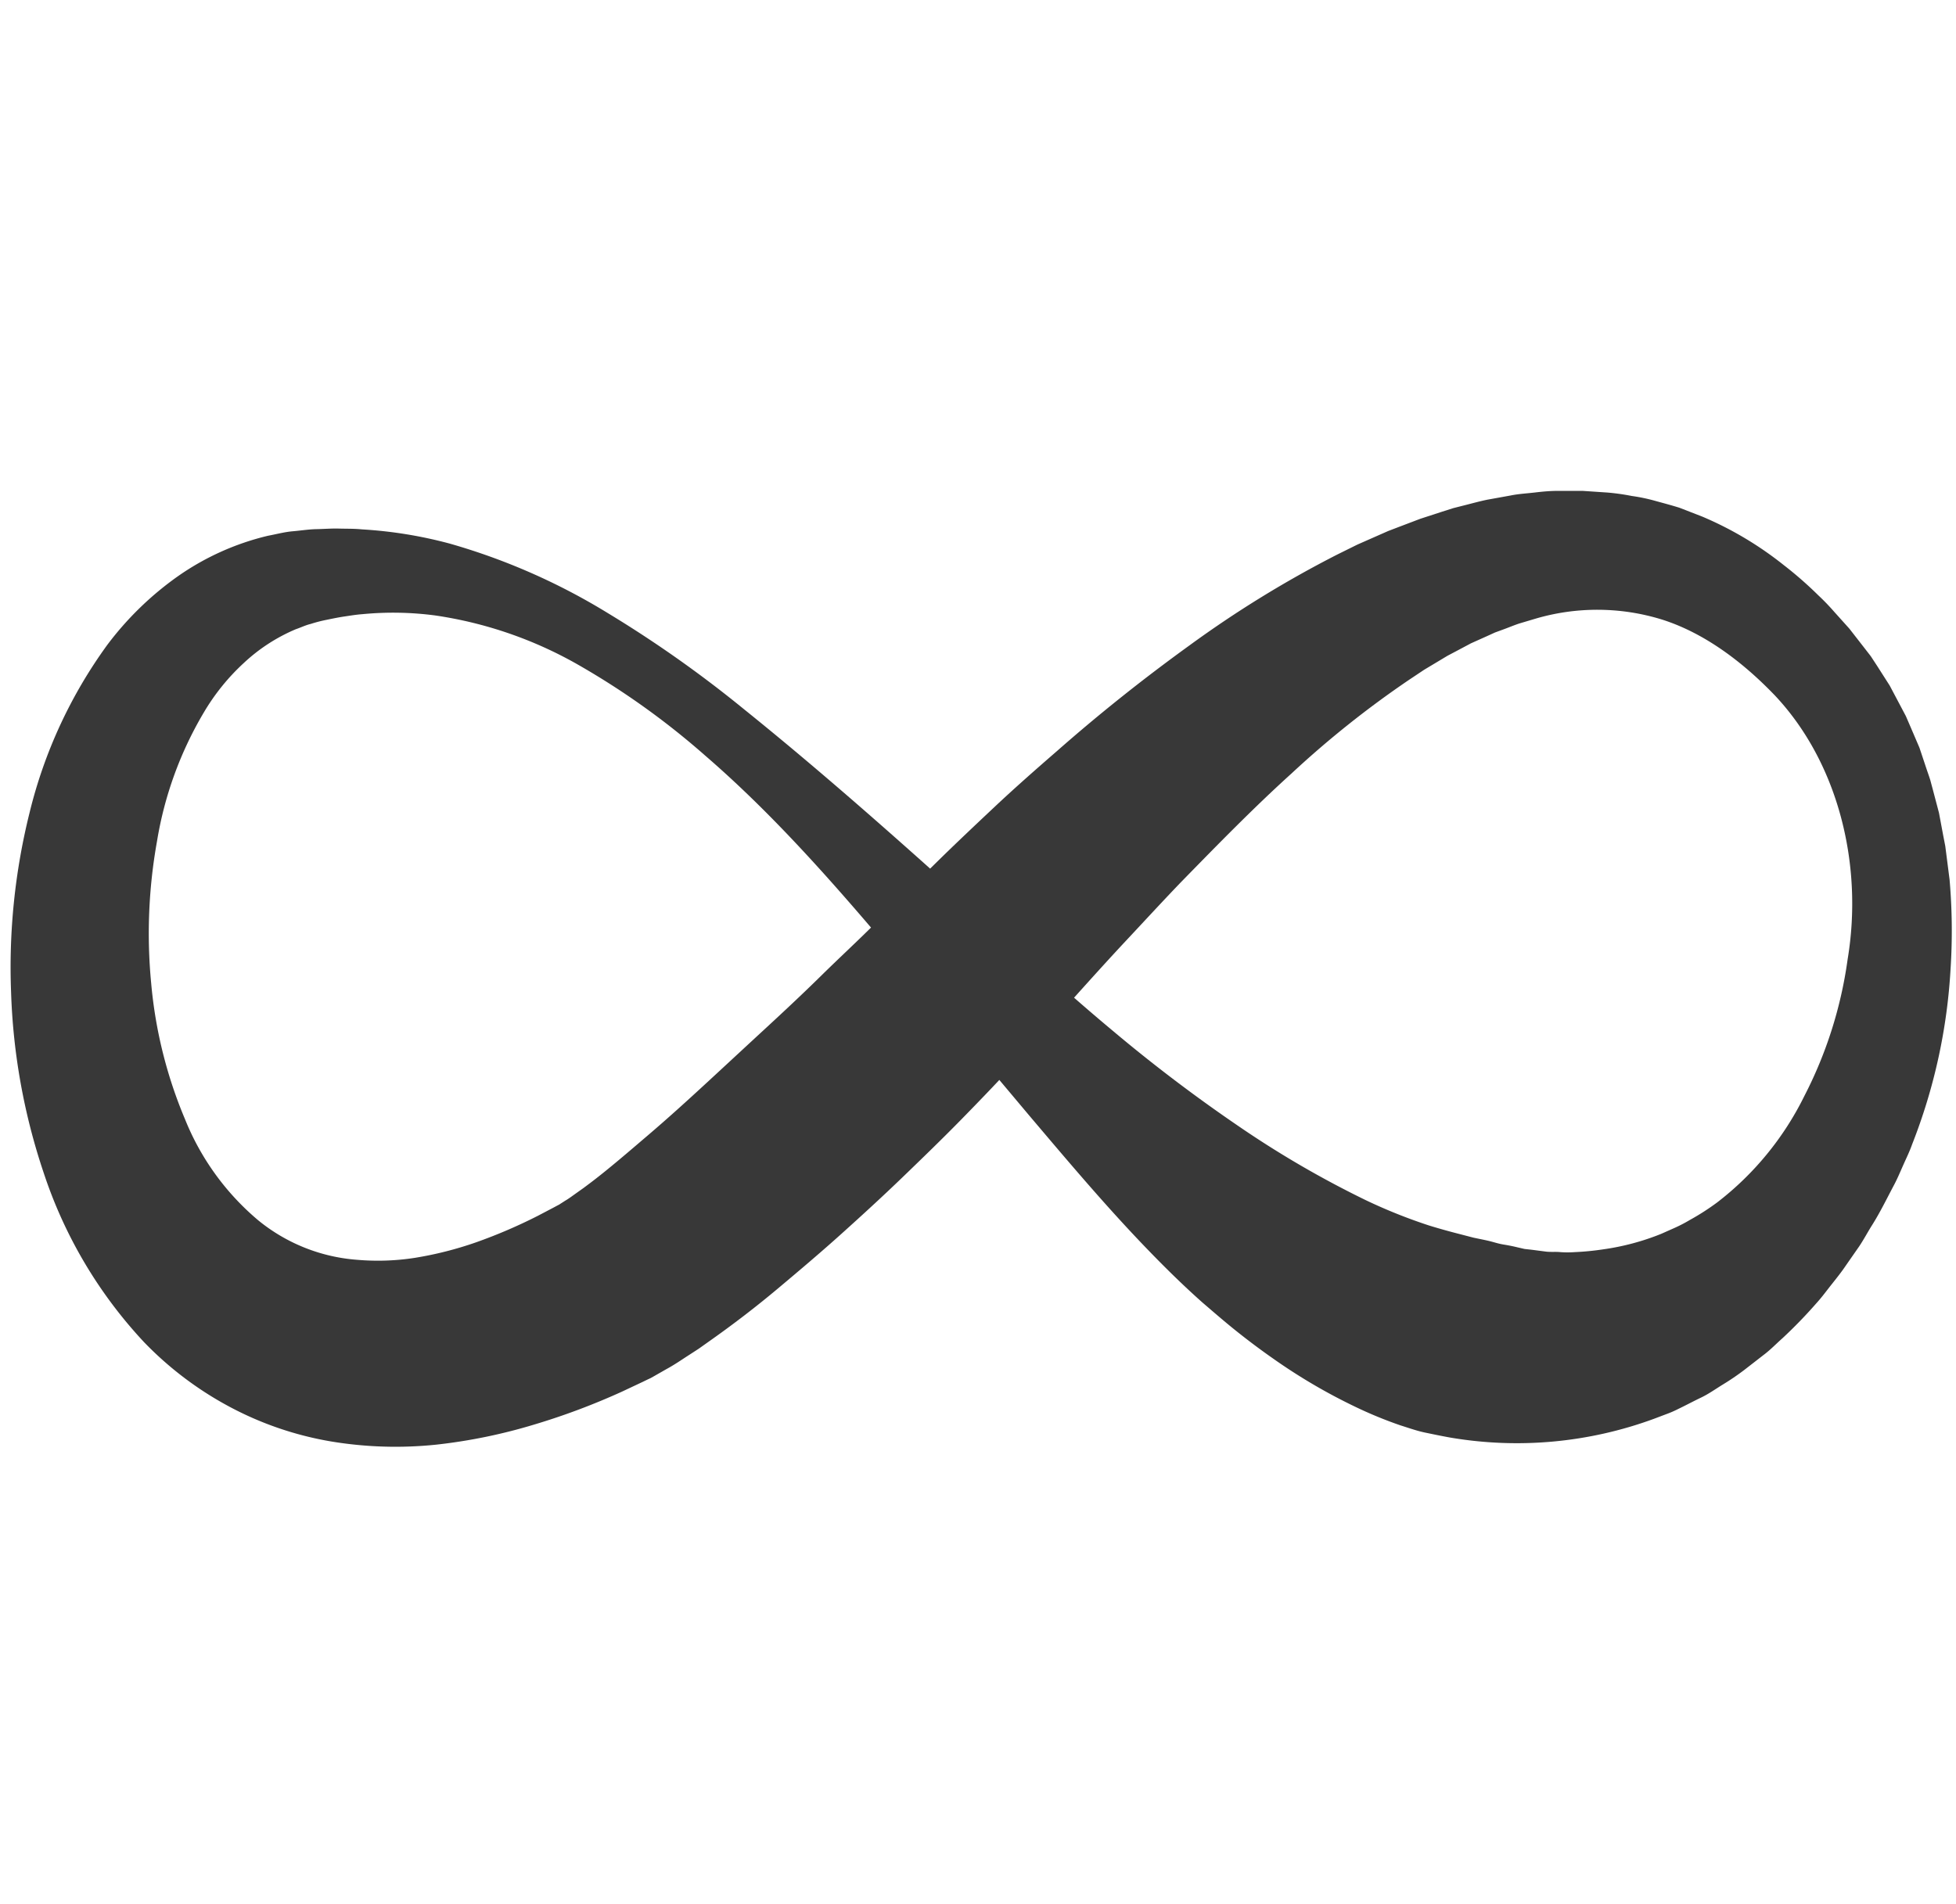 <?xml version="1.0" encoding="UTF-8"?> <svg xmlns="http://www.w3.org/2000/svg" viewBox="0 0 273.45 266.19"> <defs> <style>.cls-1{fill:#383838;}</style> </defs> <title>1</title> <g id="Layer_2" data-name="Layer 2"> <path class="cls-1" d="M258.54,87.9l2,2.57,1,1.29.89,1.36,1.75,2.74,1.51,2.85.75,1.42.64,1.48,1.26,2.94,1,3c.17.5.35,1,.51,1.51l.41,1.53.81,3.07.58,3.1.3,1.54.2,1.56.4,3.12a82.82,82.82,0,0,1,.14,12.5A79.11,79.11,0,0,1,267.32,160c-.35,1-.82,1.95-1.25,2.92s-.86,2-1.35,2.9c-1,1.89-1.94,3.83-3.11,5.66-.57.92-1.08,1.88-1.69,2.79l-1.88,2.7c-.61.91-1.31,1.78-2,2.65s-1.35,1.78-2.11,2.61a66.3,66.3,0,0,1-4.75,4.9c-.86.76-1.66,1.6-2.59,2.3l-2.77,2.15a35.12,35.12,0,0,1-2.94,2c-1,.61-2,1.33-3.07,1.84s-2.14,1.09-3.23,1.61a14.49,14.49,0,0,1-1.67.72l-1.69.64A55.54,55.54,0,0,1,202.68,201c-1.16-.21-2.32-.45-3.47-.69s-2.29-.65-3.41-1a58.16,58.16,0,0,1-6.43-2.65,79.23,79.23,0,0,1-11.45-6.74c-1.76-1.23-3.46-2.51-5.1-3.82s-3.21-2.68-4.75-4c-3.08-2.74-5.95-5.61-8.7-8.5-5.5-5.79-10.52-11.77-15.5-17.64l-14.7-17.5c-9.71-11.56-19.33-23.08-30.53-32.76A108,108,0,0,0,80.79,92.93a56.91,56.91,0,0,0-20-6.88,44.84,44.84,0,0,0-10.15-.17c-.83.06-1.66.2-2.48.32s-1.64.29-2.46.46a19.33,19.33,0,0,0-2.25.58c-.73.17-1.4.51-2.09.74a24.64,24.64,0,0,0-7.25,4.7,30.3,30.3,0,0,0-5.62,6.95,51.54,51.54,0,0,0-6.54,18,72.93,72.93,0,0,0-.81,19.91,63.25,63.25,0,0,0,4.71,18.92,36,36,0,0,0,10.26,14.18A24.74,24.74,0,0,0,50,176.16a33.6,33.6,0,0,0,8-.28,50.11,50.11,0,0,0,8.53-2.16A72.24,72.24,0,0,0,75.2,170l2.17-1.14.54-.29.27-.14.18-.12.69-.44c.41-.23,1.07-.72,1.66-1.14l.9-.64,1-.75c2.57-1.95,5.28-4.3,8-6.62s5.41-4.76,8.1-7.24,5.4-5,8.08-7.47,5.39-5,8-7.57,5.35-5.09,7.75-7.51c2.67-2.73,5.4-5.41,8.14-8.11s5.54-5.34,8.37-8,5.74-5.22,8.69-7.78q8.79-7.74,18.5-14.76a152.91,152.91,0,0,1,20.73-12.75l2.79-1.38,2.88-1.27,1.43-.63,1.49-.57,3-1.14,3.07-1,1.54-.49,1.58-.4c1.07-.27,2.11-.56,3.18-.78l3.27-.59c1.07-.22,2.21-.28,3.32-.41s2.22-.24,3.36-.23l3.4,0,3.43.23a31.07,31.07,0,0,1,3.41.48,24.63,24.63,0,0,1,3.37.71c1.1.3,2.22.6,3.31.94l3.19,1.24A48.63,48.63,0,0,1,249.35,79a53.76,53.76,0,0,1,4.86,4.25,31.38,31.38,0,0,1,2.2,2.28ZM248.1,97.21c-4.67-4.86-10-8.75-15.72-10.57a30.59,30.59,0,0,0-17.76-.12l-2.25.67c-.75.25-1.5.57-2.25.84l-1.12.41-1.12.51-2.23,1-2.2,1.17-1.1.58-1.08.65-2.17,1.3L197,95.05a137,137,0,0,0-16.42,13.08c-5.3,4.79-10.38,10-15.46,15.2-2.53,2.63-5,5.32-7.51,8s-5,5.44-7.47,8.19l-7.48,8.3c-2.79,3.06-5.44,5.82-8.16,8.6s-5.49,5.46-8.28,8.15-5.64,5.3-8.54,7.91-5.89,5.14-8.93,7.69-6.22,5-9.76,7.49l-1.31.93-1.45.94c-1,.64-1.85,1.25-3.1,1.93l-1.75,1-.43.24-.37.17-.72.35-2.91,1.37a96.17,96.17,0,0,1-12.33,4.62A75.63,75.63,0,0,1,61,202a55,55,0,0,1-14.62-.43,46.49,46.49,0,0,1-14.35-4.9,48,48,0,0,1-11.89-9A64,64,0,0,1,6.11,164a87.85,87.85,0,0,1-4.56-25.24,89.39,89.39,0,0,1,2.58-25.11A66.74,66.74,0,0,1,15,90.17a44.28,44.28,0,0,1,9.78-9.53,36.75,36.75,0,0,1,12.7-5.73c1.14-.21,2.26-.52,3.41-.62s2.29-.28,3.33-.3,2.12-.11,3.18-.08,2.12,0,3.17.11a60.93,60.93,0,0,1,12.34,2,88.75,88.75,0,0,1,22,9.67A166.19,166.19,0,0,1,104,99.16c12,9.66,23.41,19.9,34.67,30.06,5.62,5.08,11.18,10.15,16.92,14.93a218.46,218.46,0,0,0,17.55,13.31,138.37,138.37,0,0,0,17.91,10.41,74,74,0,0,0,8.74,3.49c1.43.44,2.84.83,4.21,1.18l2,.52c.7.15,1.39.28,2.08.44s1.38.4,2.06.51,1.35.24,2,.4l1,.23,1,.11,2,.26c.68.08,1.34,0,2,.07a13.77,13.77,0,0,0,2,0,37,37,0,0,0,4-.39,34.25,34.25,0,0,0,8.11-2.17l2-.89a20.78,20.78,0,0,0,2-1.05,33.76,33.76,0,0,0,3.84-2.47,42.38,42.38,0,0,0,12.15-14.84,59.23,59.23,0,0,0,6.06-19.14C260.53,120.76,256.9,106.53,248.1,97.21Z"></path> </g> </svg> 